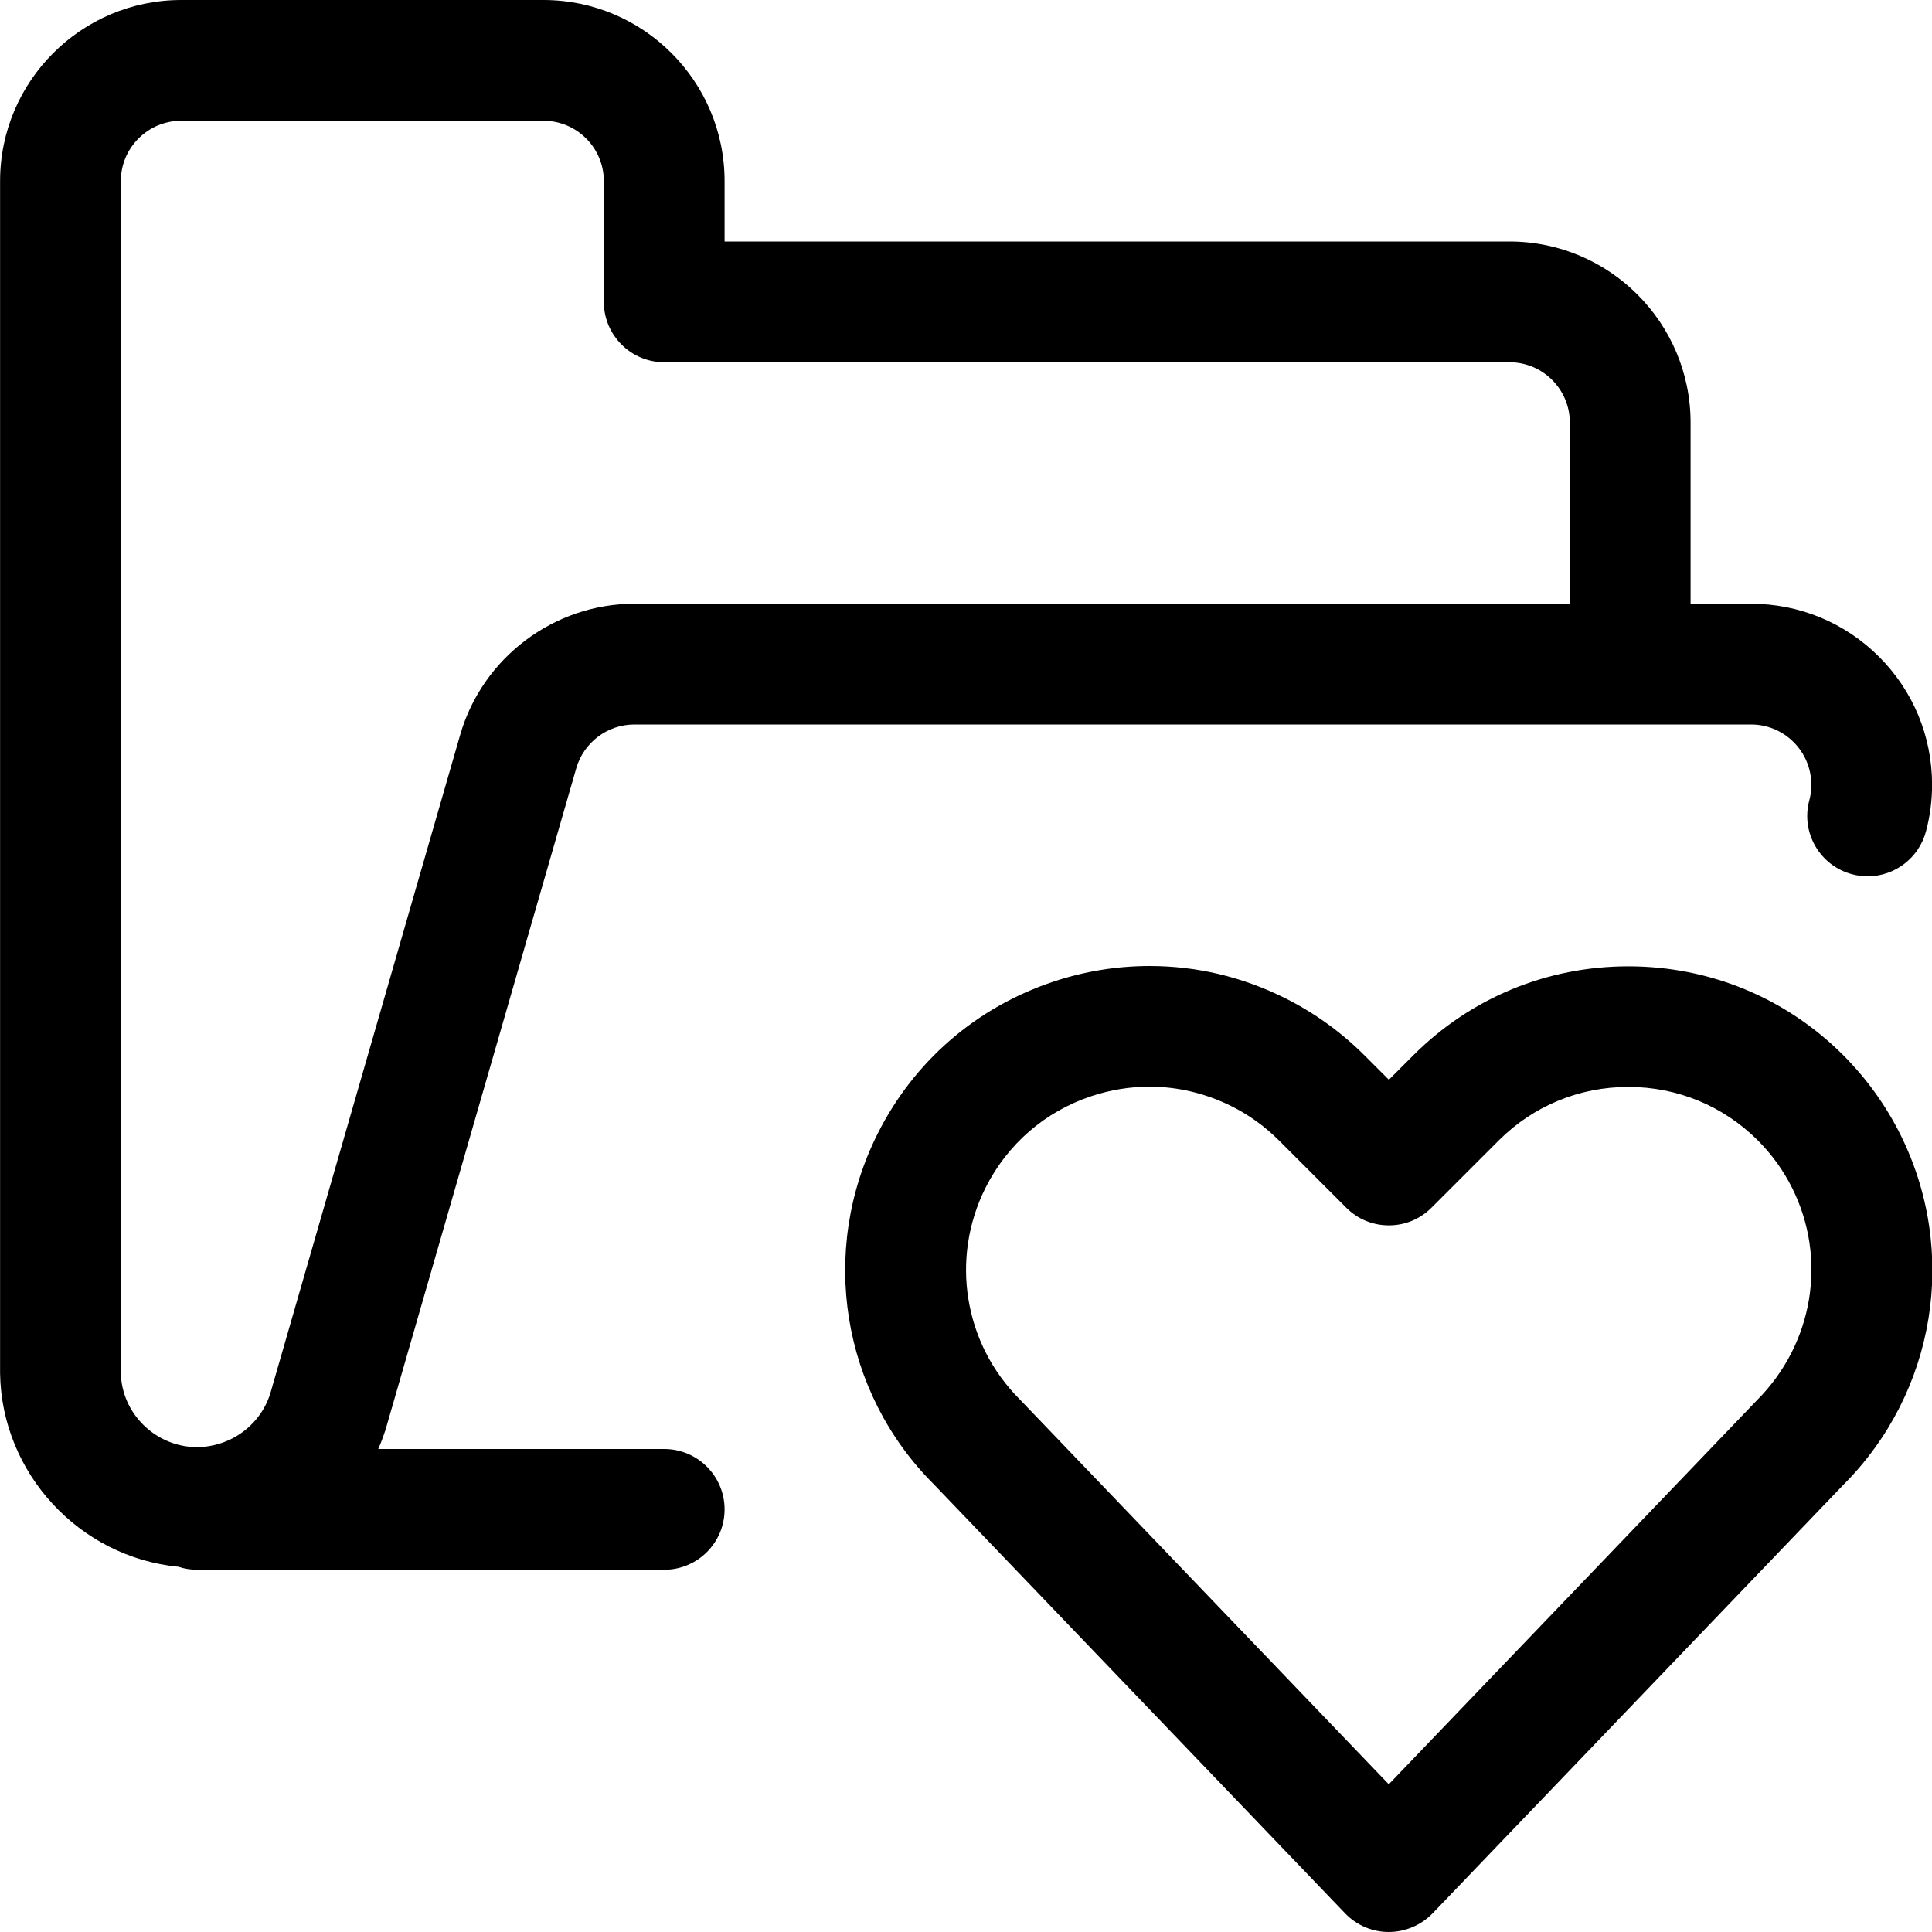 <?xml version="1.0" encoding="utf-8"?>
<!-- Generator: Adobe Illustrator 22.1.0, SVG Export Plug-In . SVG Version: 6.00 Build 0)  -->
<svg version="1.1" id="Layer_1" xmlns="http://www.w3.org/2000/svg" xmlns:xlink="http://www.w3.org/1999/xlink" x="0px" y="0px"
	 viewBox="0 0 24 24" style="enable-background:new 0 0 24 24;" xml:space="preserve">
<title>folder-heart</title>
<g>
	<path d="M2.448,19.5c-0.079,0-0.156-0.012-0.231-0.037c-1.23-0.118-2.198-1.163-2.216-2.403V2.25C0.001,1.009,1.011,0,2.251,0h4.5
		c1.241,0,2.25,1.009,2.25,2.25V3h9.75c1.241,0,2.25,1.009,2.25,2.25V7.5h0.75c0.601,0,1.166,0.234,1.591,0.658
		c0.425,0.425,0.659,0.99,0.659,1.591c0,0.195-0.025,0.391-0.076,0.58c-0.088,0.328-0.386,0.557-0.725,0.557
		c-0.065,0-0.131-0.009-0.194-0.026c-0.193-0.052-0.355-0.176-0.455-0.349s-0.127-0.375-0.075-0.569
		c0.017-0.063,0.025-0.127,0.025-0.191c0-0.202-0.078-0.39-0.22-0.532C22.14,9.078,21.952,9,21.752,9H7.88
		C7.547,9,7.251,9.223,7.159,9.542l-2.351,8.154C4.779,17.8,4.742,17.901,4.699,18h3.552c0.414,0,0.75,0.336,0.75,0.75
		s-0.336,0.75-0.75,0.75H2.448z M2.251,1.5c-0.414,0-0.75,0.336-0.75,0.75v14.8c0.007,0.509,0.433,0.927,0.95,0.927
		c0.431-0.006,0.801-0.29,0.914-0.692l2.352-8.158C5.994,8.169,6.883,7.5,7.879,7.5h11.622V5.25c0-0.414-0.336-0.75-0.75-0.75h-10.5
		c-0.414,0-0.75-0.336-0.75-0.75v-1.5c0-0.414-0.336-0.75-0.75-0.75H2.251z"/>
	<path d="M17.251,24c-0.203,0-0.4-0.084-0.541-0.231l-5.114-5.335c-1.142-1.142-1.424-2.891-0.696-4.346
		c0.451-0.902,1.227-1.574,2.184-1.893c0.389-0.13,0.792-0.195,1.197-0.195c0.587,0,1.154,0.135,1.686,0.401
		c0.363,0.182,0.693,0.42,0.981,0.707l0.305,0.305l0.305-0.305c0.712-0.712,1.66-1.104,2.67-1.104c1.01,0,1.958,0.392,2.67,1.104
		c0.287,0.288,0.525,0.618,0.707,0.981c0.728,1.456,0.444,3.207-0.708,4.358l-5.103,5.324C17.652,23.916,17.454,24,17.251,24z
		 M14.279,13.499c-0.244,0-0.487,0.04-0.722,0.118c-0.577,0.192-1.044,0.597-1.316,1.141c-0.438,0.877-0.267,1.933,0.427,2.626
		l4.584,4.781l4.573-4.77c0.703-0.703,0.876-1.76,0.438-2.637c-0.109-0.219-0.253-0.418-0.426-0.591
		c-0.429-0.429-1-0.665-1.609-0.665c-0.609,0-1.181,0.236-1.61,0.665l-0.835,0.835c-0.142,0.142-0.33,0.22-0.53,0.22
		s-0.389-0.078-0.53-0.22l-0.835-0.835c-0.174-0.173-0.372-0.317-0.591-0.426C14.974,13.581,14.632,13.499,14.279,13.499z"/>
</g>
</svg>
